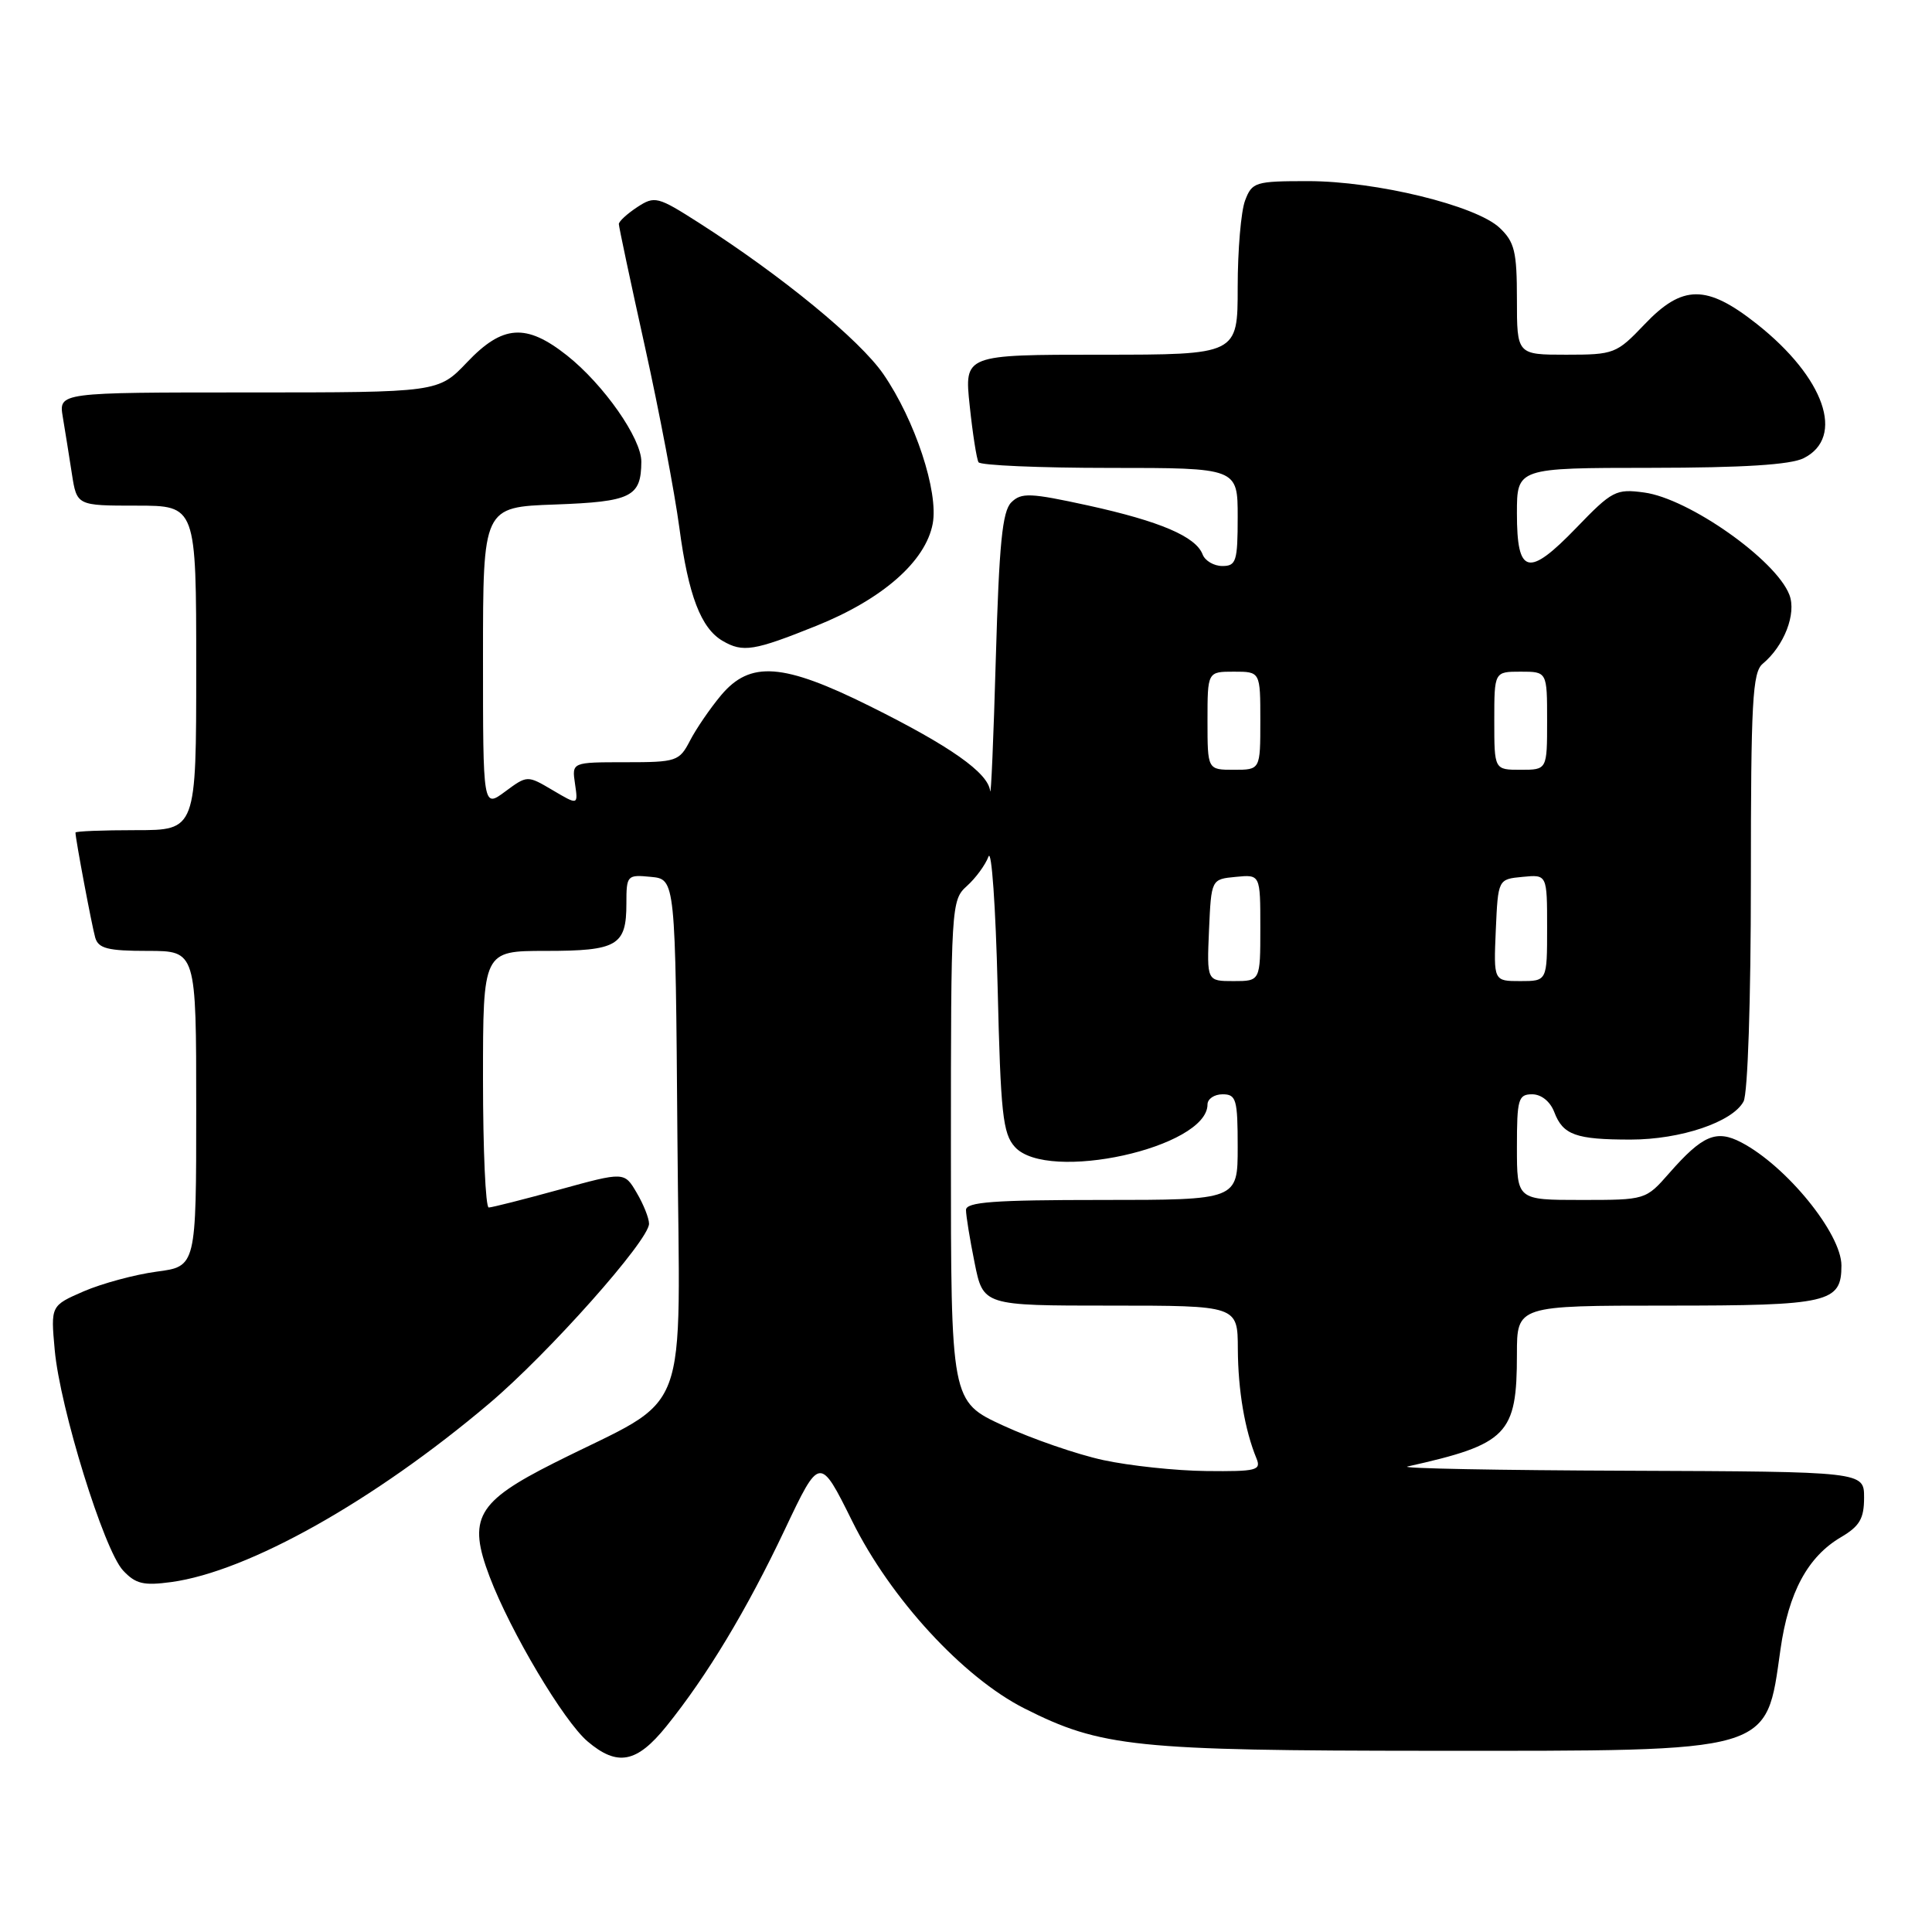 <?xml version="1.0" encoding="UTF-8" standalone="no"?>
<!DOCTYPE svg PUBLIC "-//W3C//DTD SVG 1.1//EN" "http://www.w3.org/Graphics/SVG/1.1/DTD/svg11.dtd" >
<svg xmlns="http://www.w3.org/2000/svg" xmlns:xlink="http://www.w3.org/1999/xlink" version="1.1" viewBox="0 0 256 256">
 <g >
 <path fill="currentColor"
d=" M 88.29 228.75 C 93.69 222.06 98.95 213.32 103.98 202.70 C 108.62 192.90 108.62 192.90 112.92 201.56 C 117.99 211.81 127.62 222.27 135.73 226.37 C 145.88 231.50 150.39 231.97 189.78 231.99 C 235.23 232.00 233.96 232.37 235.92 218.57 C 236.99 211.00 239.53 206.28 243.93 203.69 C 246.41 202.23 247.00 201.23 247.00 198.44 C 247.00 195.00 247.00 195.00 215.75 194.88 C 198.56 194.82 185.40 194.57 186.50 194.32 C 199.77 191.36 201.00 190.09 201.00 179.45 C 201.00 173.00 201.00 173.00 220.93 173.00 C 242.37 173.00 244.00 172.62 244.00 167.68 C 243.99 163.45 236.72 154.51 230.74 151.38 C 227.42 149.64 225.59 150.42 221.17 155.46 C 218.07 158.99 218.05 159.00 209.53 159.00 C 201.00 159.00 201.00 159.00 201.00 152.00 C 201.00 145.64 201.18 145.00 203.02 145.00 C 204.23 145.00 205.41 145.95 205.95 147.36 C 207.10 150.39 208.81 151.00 216.06 151.00 C 222.69 151.00 229.57 148.68 231.03 145.95 C 231.59 144.90 232.00 132.52 232.00 116.69 C 232.00 93.00 232.21 89.07 233.57 87.95 C 236.41 85.59 238.07 81.30 237.10 78.81 C 235.32 74.18 223.77 66.05 217.86 65.26 C 214.13 64.75 213.61 65.02 208.87 69.94 C 202.51 76.53 201.00 76.17 201.00 68.03 C 201.00 62.00 201.00 62.00 218.75 61.99 C 231.00 61.98 237.28 61.58 239.00 60.71 C 244.53 57.93 241.77 50.03 232.78 42.92 C 226.13 37.67 222.94 37.68 217.89 43.00 C 214.20 46.87 213.87 47.00 207.54 47.00 C 201.00 47.00 201.00 47.00 201.00 39.67 C 201.00 33.32 200.69 32.06 198.70 30.18 C 195.54 27.22 182.32 24.00 173.32 24.00 C 166.33 24.00 165.90 24.13 164.98 26.57 C 164.44 27.98 164.00 33.15 164.00 38.07 C 164.00 47.00 164.00 47.00 145.88 47.00 C 127.77 47.00 127.77 47.00 128.49 53.75 C 128.88 57.46 129.41 60.84 129.66 61.25 C 129.91 61.66 137.74 62.00 147.06 62.00 C 164.00 62.00 164.00 62.00 164.00 68.50 C 164.00 74.37 163.80 75.00 161.97 75.00 C 160.85 75.00 159.67 74.31 159.35 73.46 C 158.44 71.09 153.70 69.07 144.19 66.98 C 136.49 65.30 135.33 65.25 134.00 66.57 C 132.81 67.76 132.39 72.07 131.95 87.28 C 131.65 97.85 131.31 105.74 131.20 104.80 C 130.92 102.39 125.92 98.87 115.28 93.58 C 103.76 87.85 99.41 87.53 95.55 92.12 C 94.11 93.84 92.26 96.54 91.44 98.12 C 90.01 100.88 89.66 101.00 82.86 101.00 C 75.77 101.00 75.77 101.00 76.19 103.85 C 76.61 106.70 76.61 106.70 73.24 104.71 C 69.87 102.72 69.87 102.72 66.93 104.89 C 64.00 107.06 64.00 107.06 64.00 87.13 C 64.00 67.19 64.00 67.19 73.54 66.85 C 83.67 66.48 84.95 65.84 84.98 61.18 C 85.00 58.11 80.00 50.96 75.13 47.10 C 69.72 42.82 66.61 43.03 61.89 48.00 C 58.08 52.00 58.08 52.00 32.93 52.00 C 7.78 52.00 7.78 52.00 8.32 55.25 C 8.62 57.04 9.16 60.41 9.52 62.75 C 10.18 67.00 10.18 67.00 18.09 67.00 C 26.00 67.00 26.00 67.00 26.00 88.50 C 26.00 110.00 26.00 110.00 18.00 110.00 C 13.60 110.00 10.00 110.14 10.00 110.32 C 10.00 111.16 12.18 122.72 12.62 124.25 C 13.04 125.68 14.30 126.00 19.57 126.00 C 26.00 126.00 26.00 126.00 26.00 146.91 C 26.00 167.81 26.00 167.81 20.75 168.50 C 17.86 168.89 13.53 170.06 11.11 171.10 C 6.72 173.01 6.72 173.01 7.25 178.87 C 7.95 186.59 13.77 205.37 16.30 208.09 C 17.97 209.88 19.01 210.13 22.71 209.63 C 32.91 208.23 49.55 198.89 64.80 185.99 C 72.68 179.33 86.00 164.35 86.00 162.15 C 86.00 161.41 85.26 159.56 84.36 158.04 C 82.73 155.26 82.73 155.26 74.12 157.63 C 69.39 158.93 65.17 160.00 64.76 160.00 C 64.34 160.00 64.00 152.35 64.00 143.00 C 64.00 126.00 64.00 126.00 72.30 126.00 C 81.80 126.00 83.00 125.30 83.00 119.74 C 83.00 115.98 83.09 115.88 86.25 116.19 C 89.50 116.50 89.50 116.50 89.76 150.65 C 90.06 189.34 91.87 184.56 73.38 193.87 C 63.16 199.02 61.94 201.19 64.88 208.93 C 67.65 216.22 74.69 228.06 77.86 230.75 C 81.81 234.10 84.37 233.61 88.29 228.75 Z  M 108.16 82.93 C 116.94 79.40 122.65 74.39 123.59 69.39 C 124.38 65.16 121.25 55.68 117.05 49.57 C 113.92 45.03 103.59 36.55 92.68 29.57 C 87.13 26.02 86.76 25.93 84.43 27.45 C 83.10 28.33 82.00 29.33 82.00 29.69 C 82.00 30.04 83.55 37.34 85.45 45.91 C 87.35 54.49 89.40 65.30 90.02 69.94 C 91.21 78.88 92.88 83.25 95.75 84.92 C 98.44 86.49 99.90 86.25 108.16 82.93 Z  M 146.19 193.47 C 142.72 192.72 136.76 190.66 132.94 188.90 C 126.00 185.70 126.00 185.70 126.00 152.51 C 126.00 119.96 126.04 119.27 128.12 117.40 C 129.28 116.36 130.57 114.60 130.98 113.50 C 131.39 112.41 131.93 120.16 132.19 130.73 C 132.59 147.56 132.87 150.20 134.48 151.98 C 138.80 156.75 160.00 152.07 160.00 146.35 C 160.00 145.61 160.90 145.00 162.00 145.00 C 163.81 145.00 164.00 145.67 164.00 152.00 C 164.00 159.00 164.00 159.00 146.00 159.00 C 131.67 159.00 128.00 159.27 128.00 160.33 C 128.00 161.07 128.51 164.22 129.14 167.33 C 130.28 173.00 130.28 173.00 147.14 173.00 C 164.00 173.00 164.00 173.00 164.02 178.75 C 164.05 184.25 164.94 189.48 166.49 193.25 C 167.14 194.83 166.49 194.99 159.86 194.92 C 155.81 194.88 149.66 194.22 146.19 193.47 Z  M 160.20 123.25 C 160.50 116.50 160.50 116.50 163.75 116.19 C 167.00 115.87 167.00 115.87 167.00 122.94 C 167.00 130.00 167.00 130.00 163.45 130.00 C 159.91 130.00 159.91 130.00 160.20 123.25 Z  M 198.20 123.25 C 198.50 116.50 198.50 116.50 201.75 116.19 C 205.00 115.87 205.00 115.87 205.00 122.94 C 205.00 130.00 205.00 130.00 201.45 130.00 C 197.91 130.00 197.91 130.00 198.20 123.25 Z  M 160.00 95.50 C 160.00 89.00 160.00 89.00 163.50 89.00 C 167.00 89.00 167.00 89.00 167.00 95.50 C 167.00 102.00 167.00 102.00 163.50 102.00 C 160.00 102.00 160.00 102.00 160.00 95.50 Z  M 198.00 95.50 C 198.00 89.00 198.00 89.00 201.50 89.00 C 205.00 89.00 205.00 89.00 205.00 95.50 C 205.00 102.00 205.00 102.00 201.50 102.00 C 198.00 102.00 198.00 102.00 198.00 95.50 Z "/>
</g>
</svg>